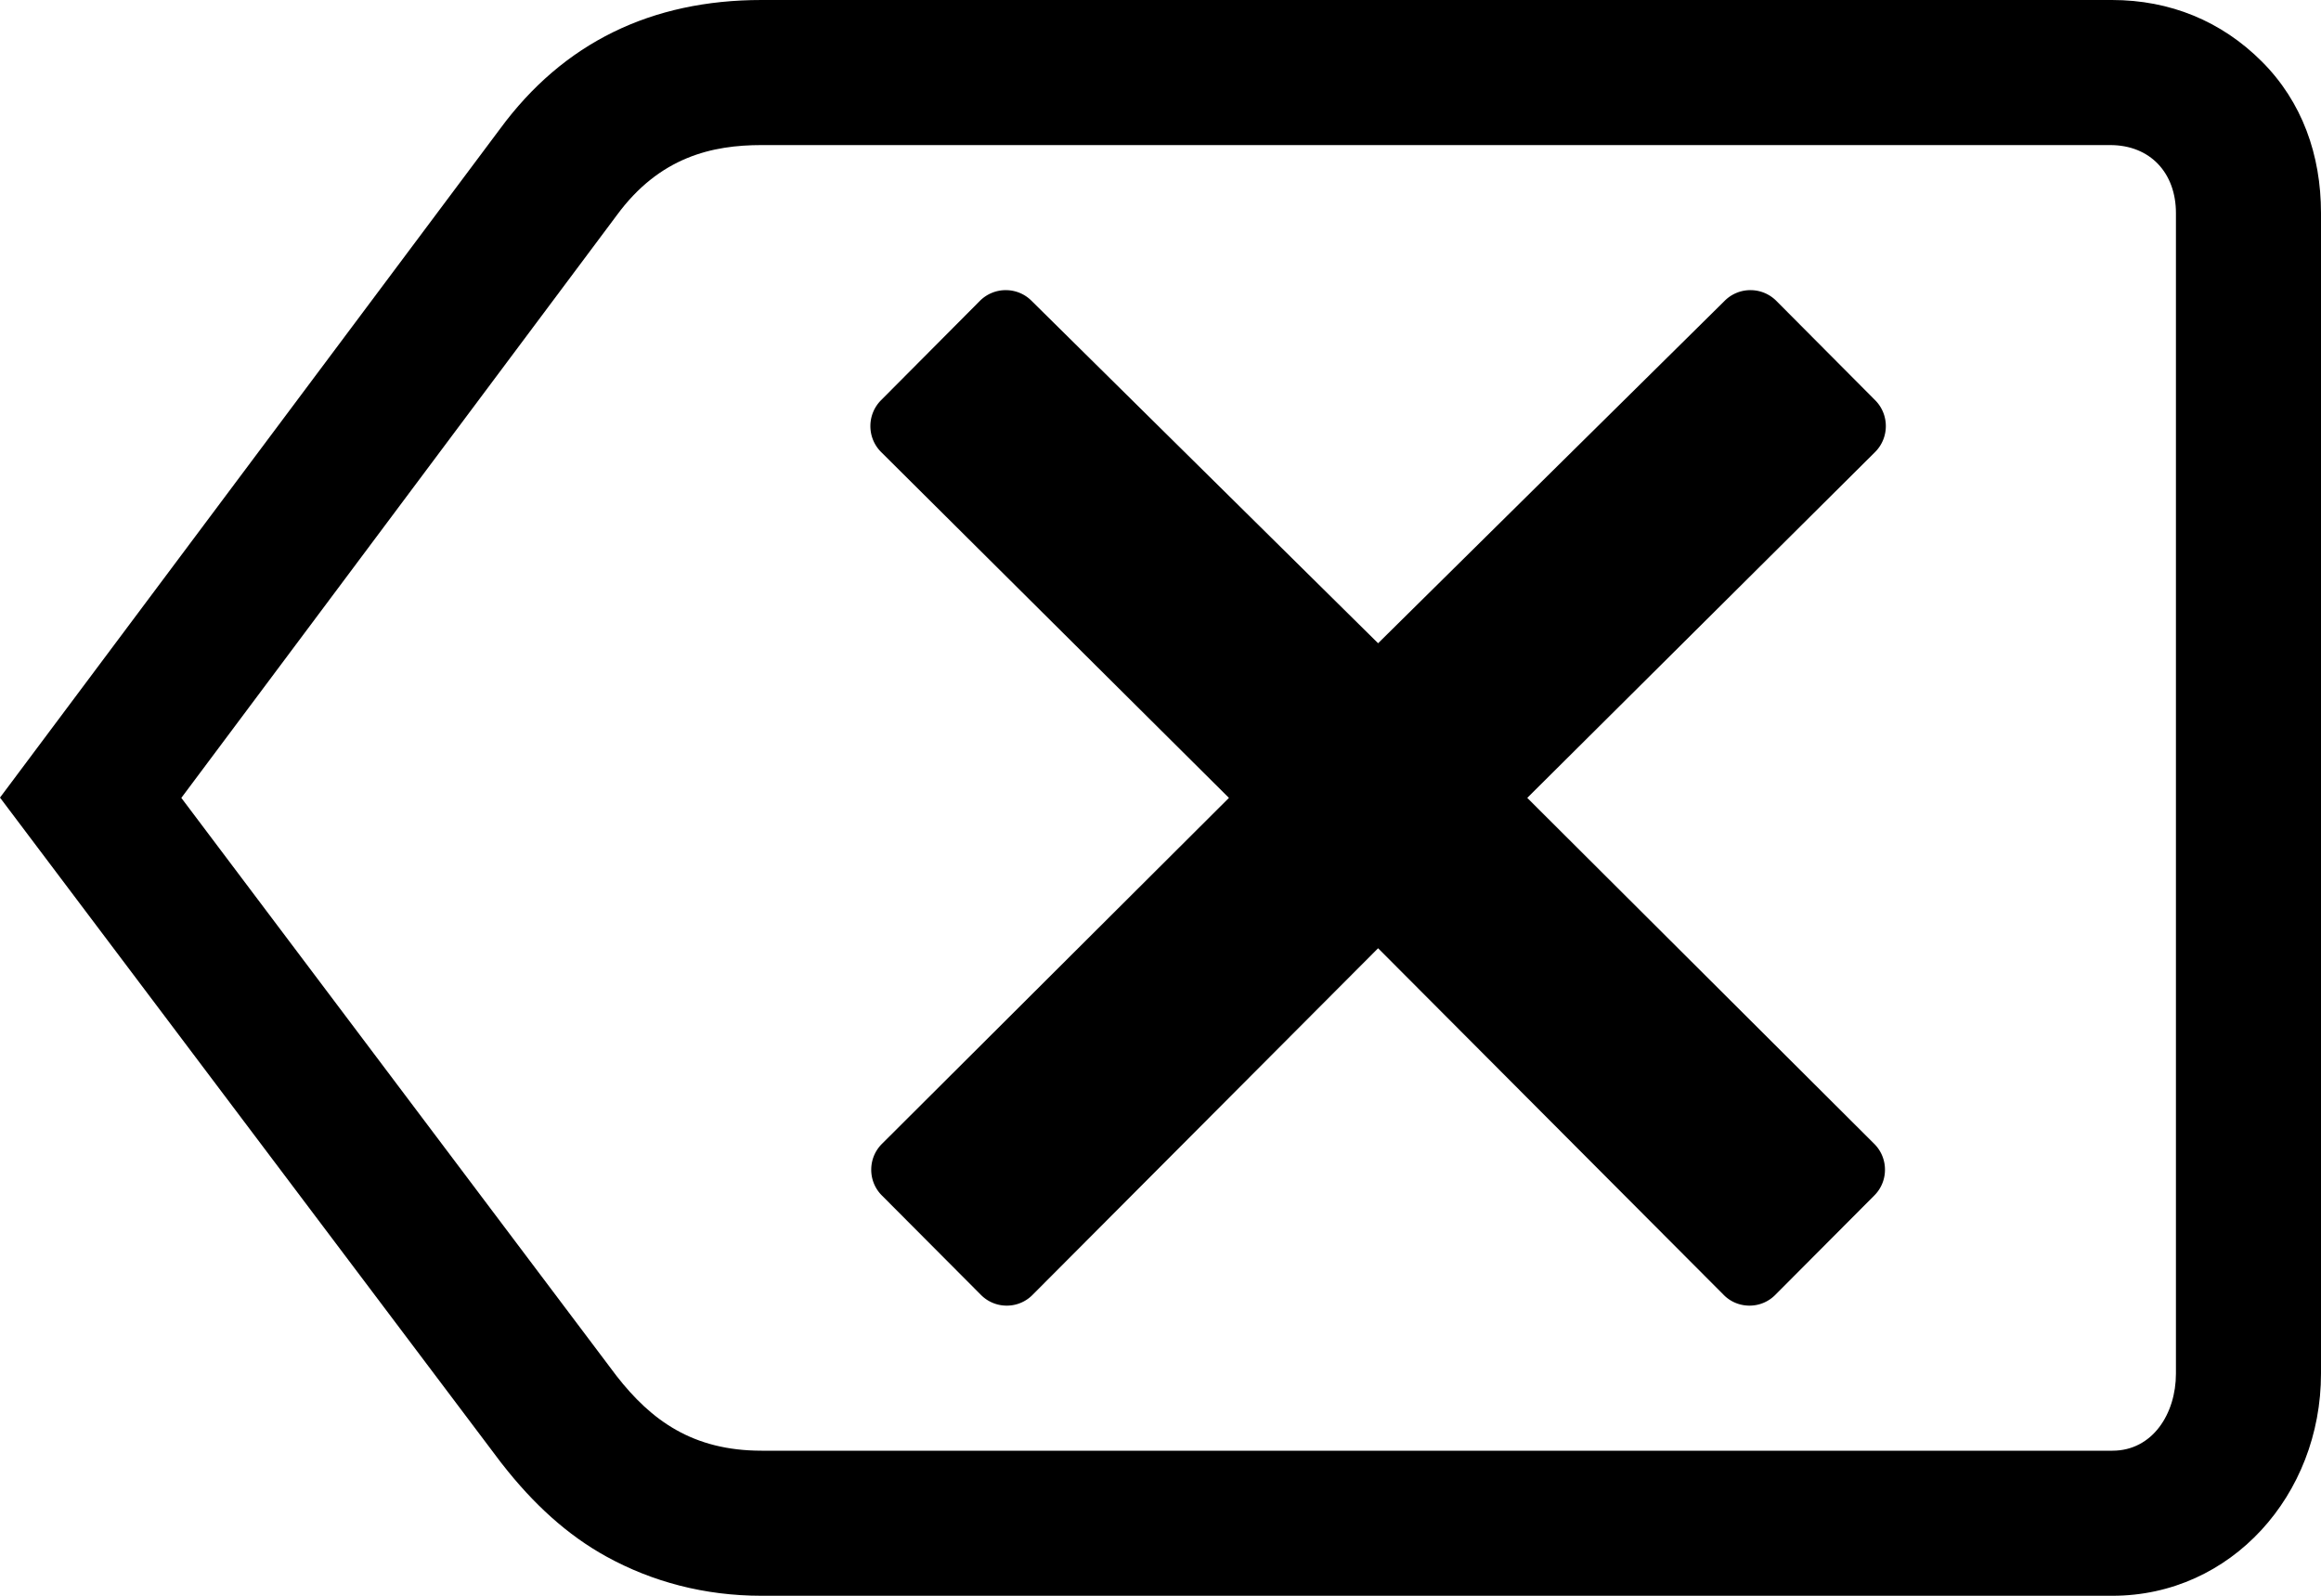 <svg xmlns="http://www.w3.org/2000/svg" viewBox="0 0 512 352"><path d="M413.442 252.307a8.007 8.007 0 0 1 2.372 5.71 7.984 7.984 0 0 1-2.372 5.707l-21.823 21.905a7.973 7.973 0 0 1-5.691 2.371c-2.071 0-4.138-.785-5.695-2.371l-76.23-76.461-76.23 76.461a7.947 7.947 0 0 1-5.695 2.371 7.975 7.975 0 0 1-5.692-2.371l-21.824-21.905a7.99 7.99 0 0 1-2.373-5.707c0-2.148.846-4.2 2.373-5.71L271.098 176 194.36 99.703c-3.146-3.153-3.146-8.273 0-11.427l21.807-21.919A8.048 8.048 0 0 1 221.863 64c2.152 0 4.189.847 5.691 2.357l76.448 75.533 76.447-75.533A8.006 8.006 0 0 1 386.142 64c2.143 0 4.179.847 5.695 2.357l21.807 21.919c3.146 3.153 3.146 8.273 0 11.427L336.904 176l76.538 76.307z"/><path d="M498.941 13.559C490.037 4.654 478.696 0 465.875 0H168c-24.303 0-43.717 9.402-57.706 28.441L0 175.938l110.4 146.528.18.231.184.232c6.904 8.855 14.424 15.701 22.99 20.417C143.883 348.924 155.405 352 168 352h298c26.191 0 46-22.257 46-49V47c0-12.821-4.154-24.537-13.059-33.441zM480 303c0 8.837-5.163 17-14 17H168c-15.167 0-24.333-6.666-32-16.5L40 176l96-128.438c9.5-13 21.167-15.562 32-15.562h297.5c8.837 0 14.5 6.163 14.5 15v256z"/></svg>